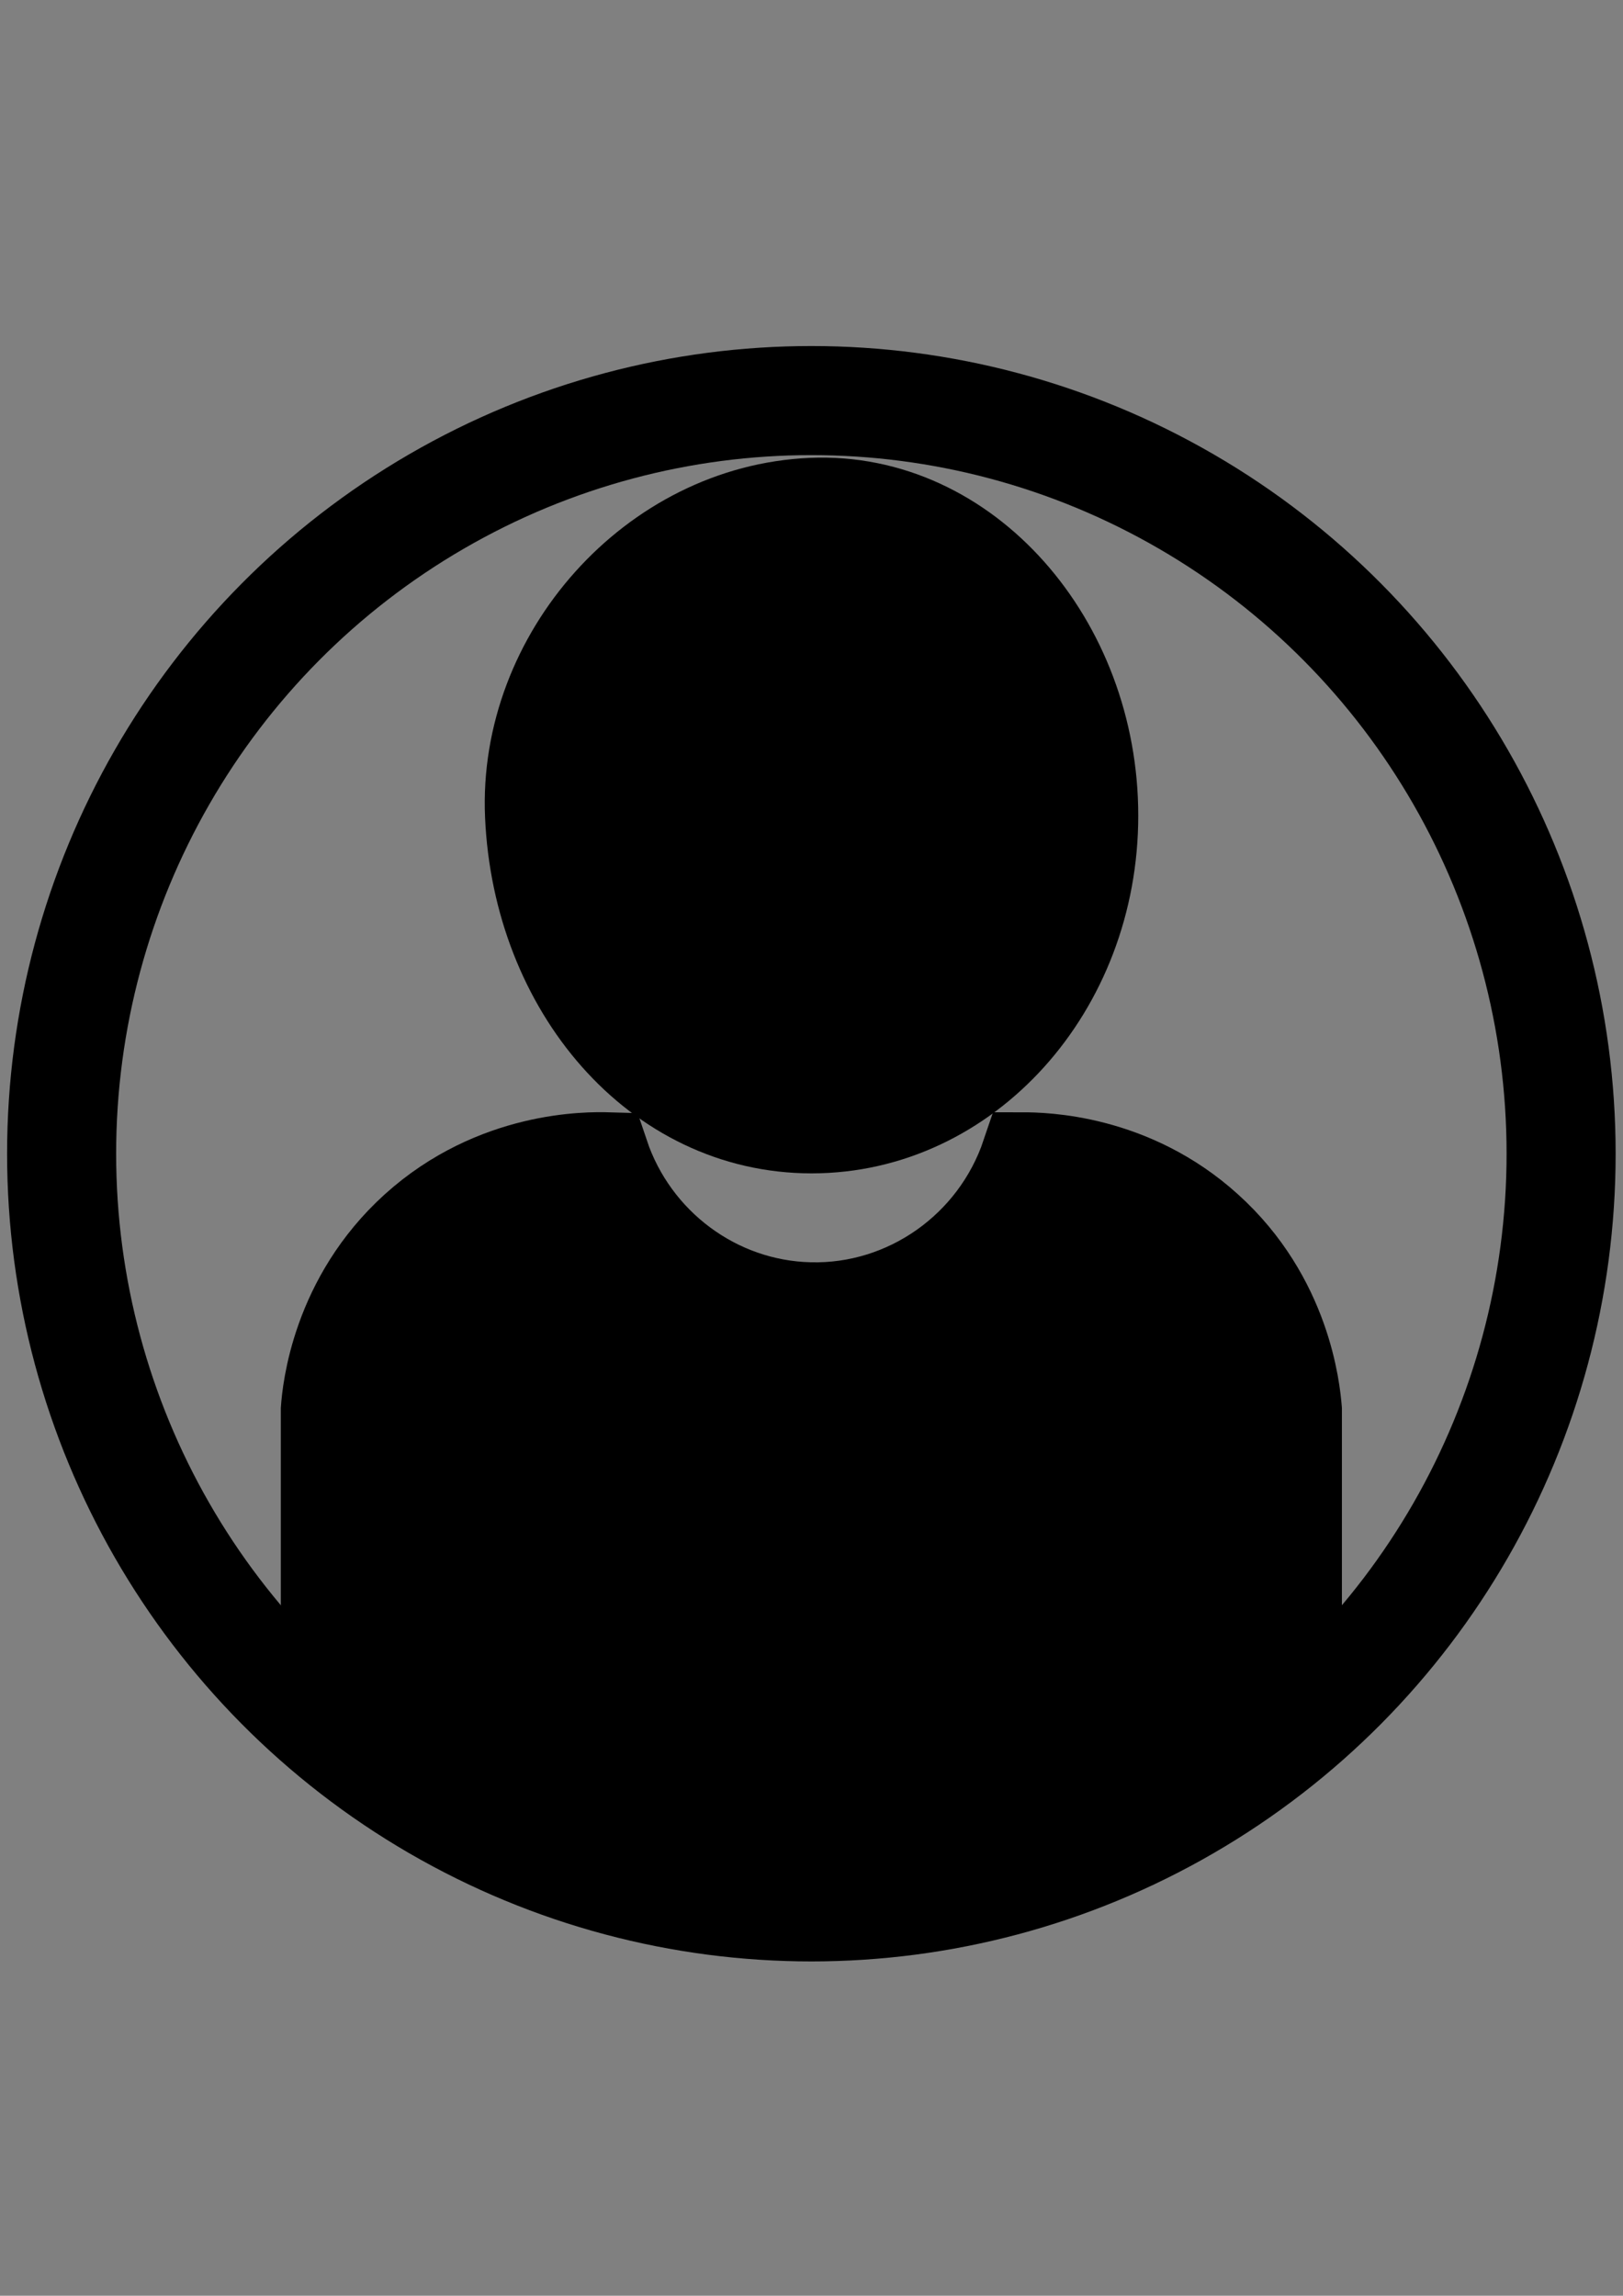 <?xml version="1.0" encoding="utf-8"?>
<!-- Generator: Adobe Illustrator 25.0.1, SVG Export Plug-In . SVG Version: 6.00 Build 0)  -->
<svg version="1.1" id="Camada_1" xmlns="http://www.w3.org/2000/svg" xmlns:xlink="http://www.w3.org/1999/xlink" x="0px" y="0px"
	 viewBox="0 0 595.3 841.9" style="enable-background:new 0 0 595.3 841.9;" xml:space="preserve">
<rect x="0" y="0" width="595.3" height="841.9" fill="#808080" stroke="none"/>
<style type="text/css">
	.st0{fill:none;stroke:#000000;stroke-width:40;stroke-miterlimit:10;}
	.st1{stroke:#000000;stroke-width:30;stroke-miterlimit:10;}
	.st2{fill:#FFFFFF;stroke:#000000;stroke-width:30;stroke-miterlimit:10;}
</style>
<ellipse class="st0" cx="297.6" cy="423.1" rx="275" ry="276.2"/>
<path class="st1" d="M402.5,299.1c0,64.2-46.9,116.2-104.8,116.2s-102-52.1-104.8-116.2c-2.6-59.2,45.6-113.7,104.8-116.2
	C355.6,180.4,402.5,234.9,402.5,299.1z"/>
<path class="st1" d="M477.2,630.3V516.9c-0.6-7.2-3.9-41.4-33.2-67.8c-28.4-25.7-61.5-26.2-69-26.2c-11.3,33.5-43.1,55.9-78,55
	c-33.5-0.8-63.2-22.9-74-55c-7.1-0.2-42-0.7-71.8,26.2c-29.3,26.5-32.7,60.6-33.2,67.8v113.4c0,7.9,7.6,14.4,17,14.4
	c15,11.9,37.3,26.9,67.1,38.2c39.1,14.9,73.8,17,95.5,16.5c23.2-2.2,53.1-7.1,86.5-18.5c31.6-10.8,57.2-24.3,76.4-36.2
	C461.4,644.8,467.4,645.1,477.2,630.3z"/>
<path class="st2" d="M541,459.9"/>
</svg>
